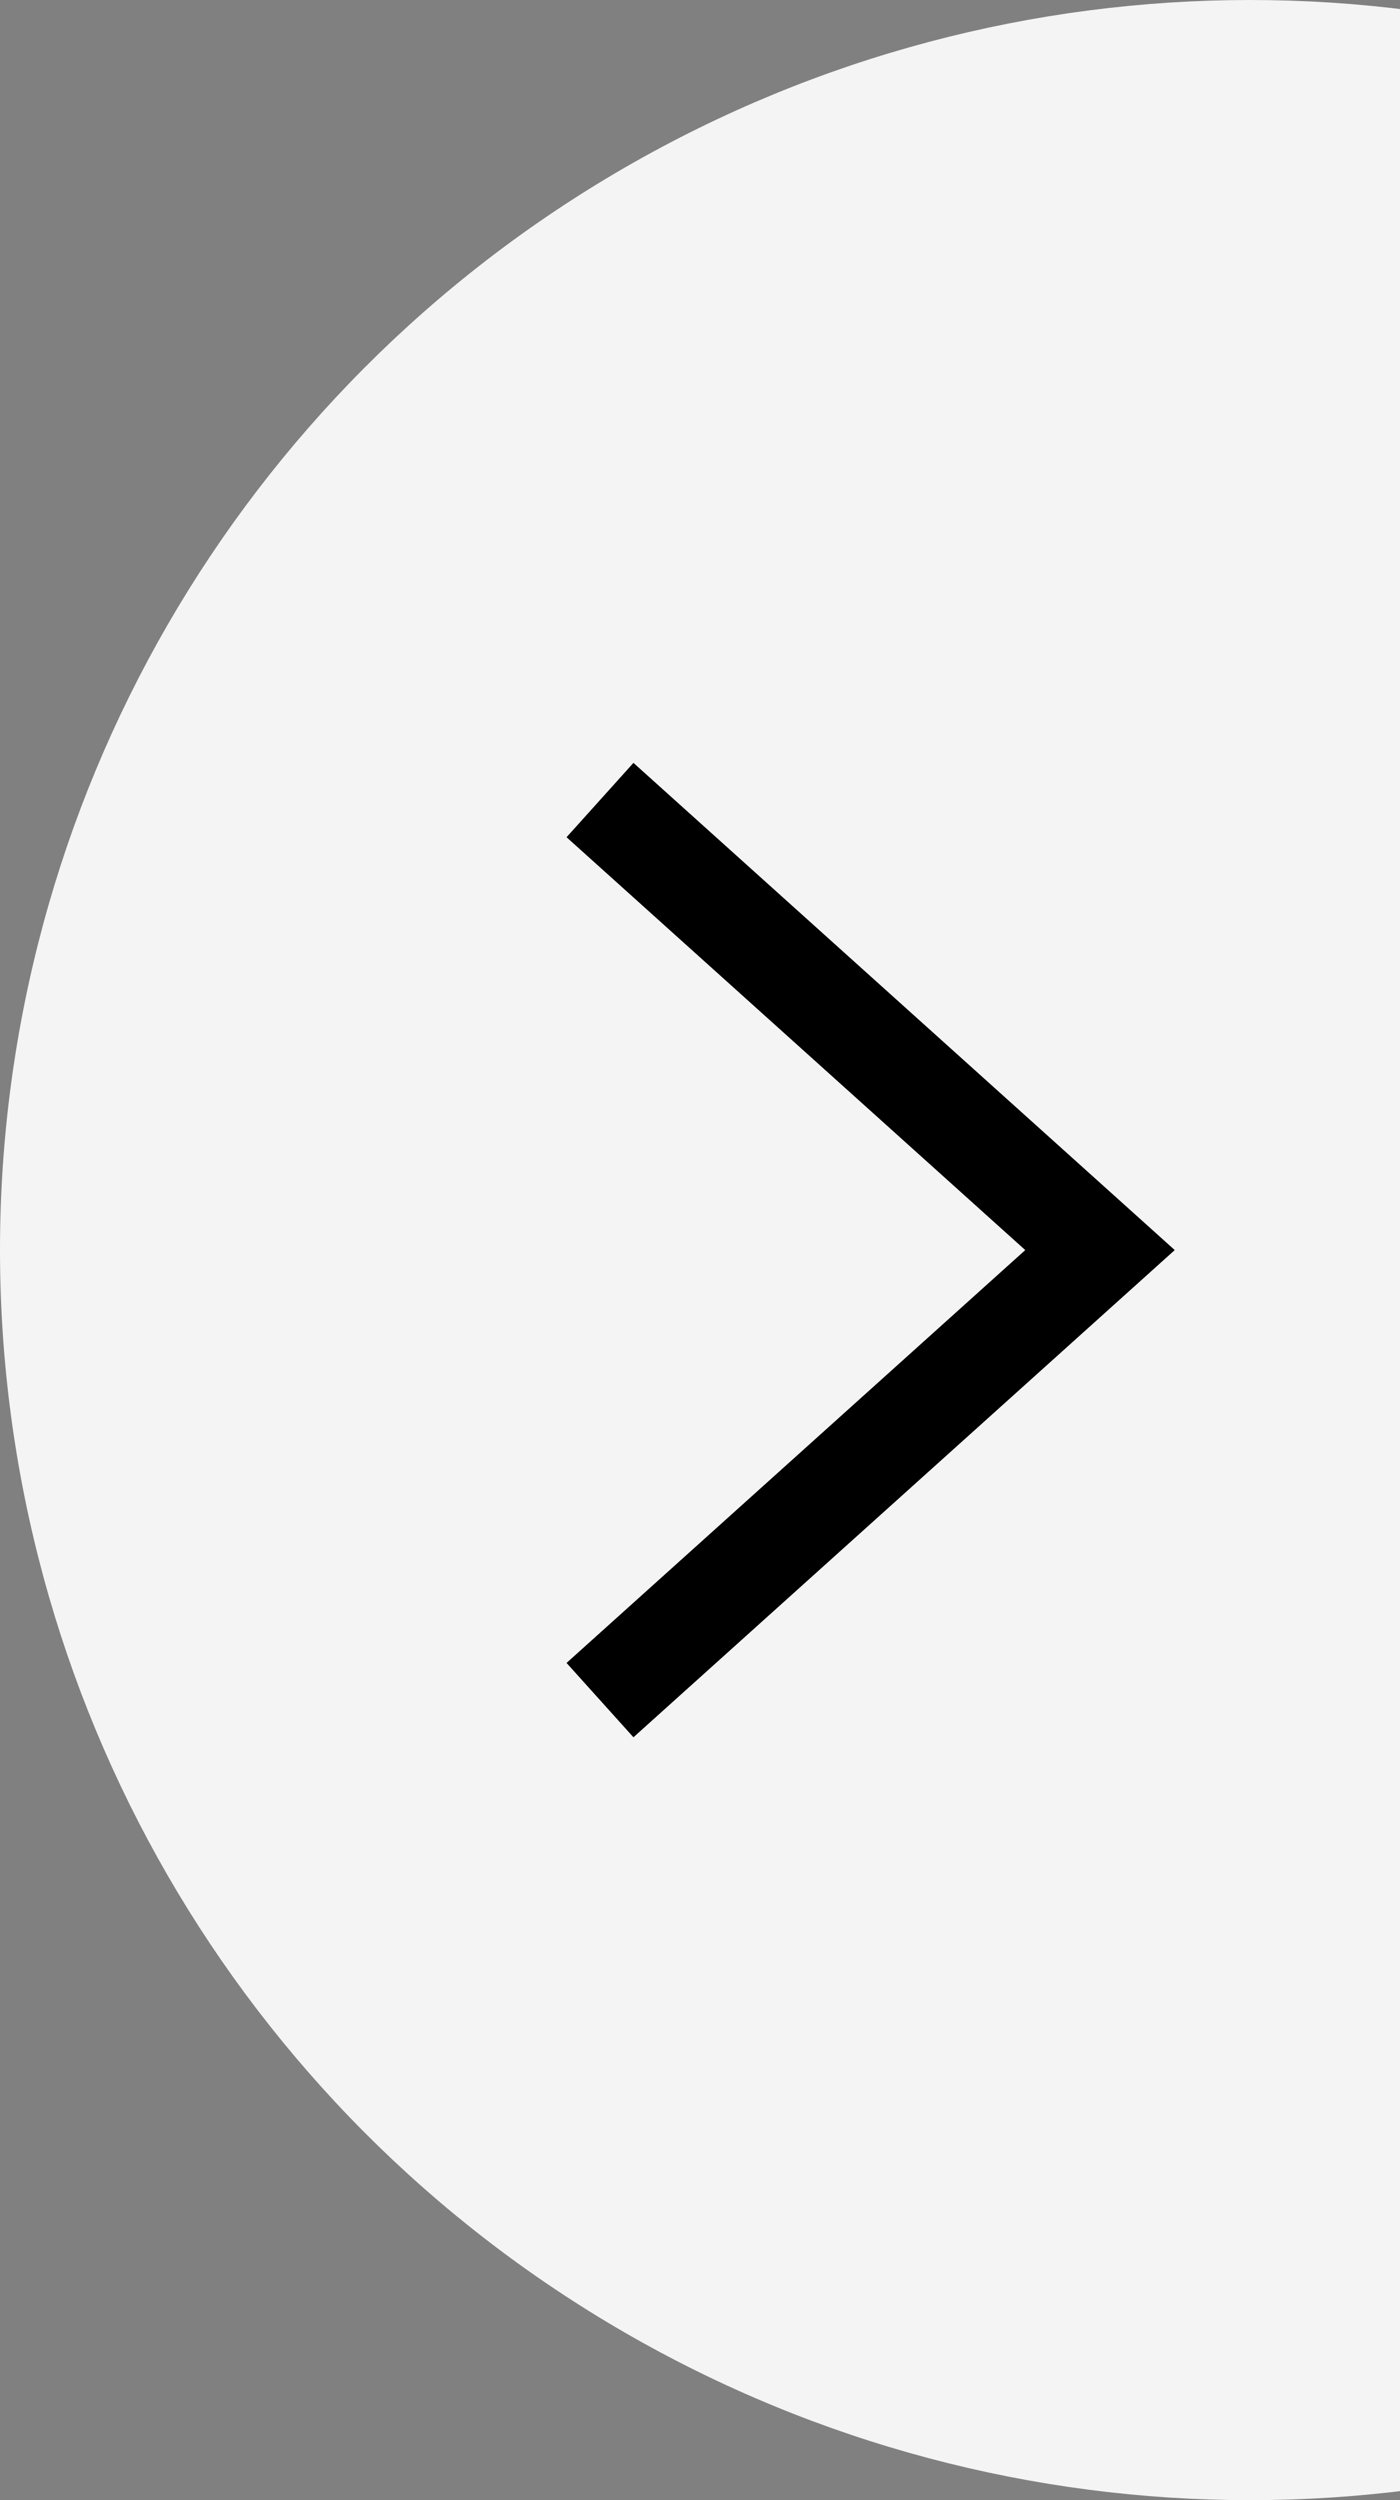 <svg width="14" height="25" viewBox="0 0 14 25" fill="none" xmlns="http://www.w3.org/2000/svg">
<rect x="0" y="0" width="14" height="25" fill="#808080" stroke="none"/>
<circle cx="12.5" cy="12.5" r="12.5" fill="#F4F4F4"/>
<path d="M6 17L11 12.5L6 8" stroke="black"/>
</svg>
